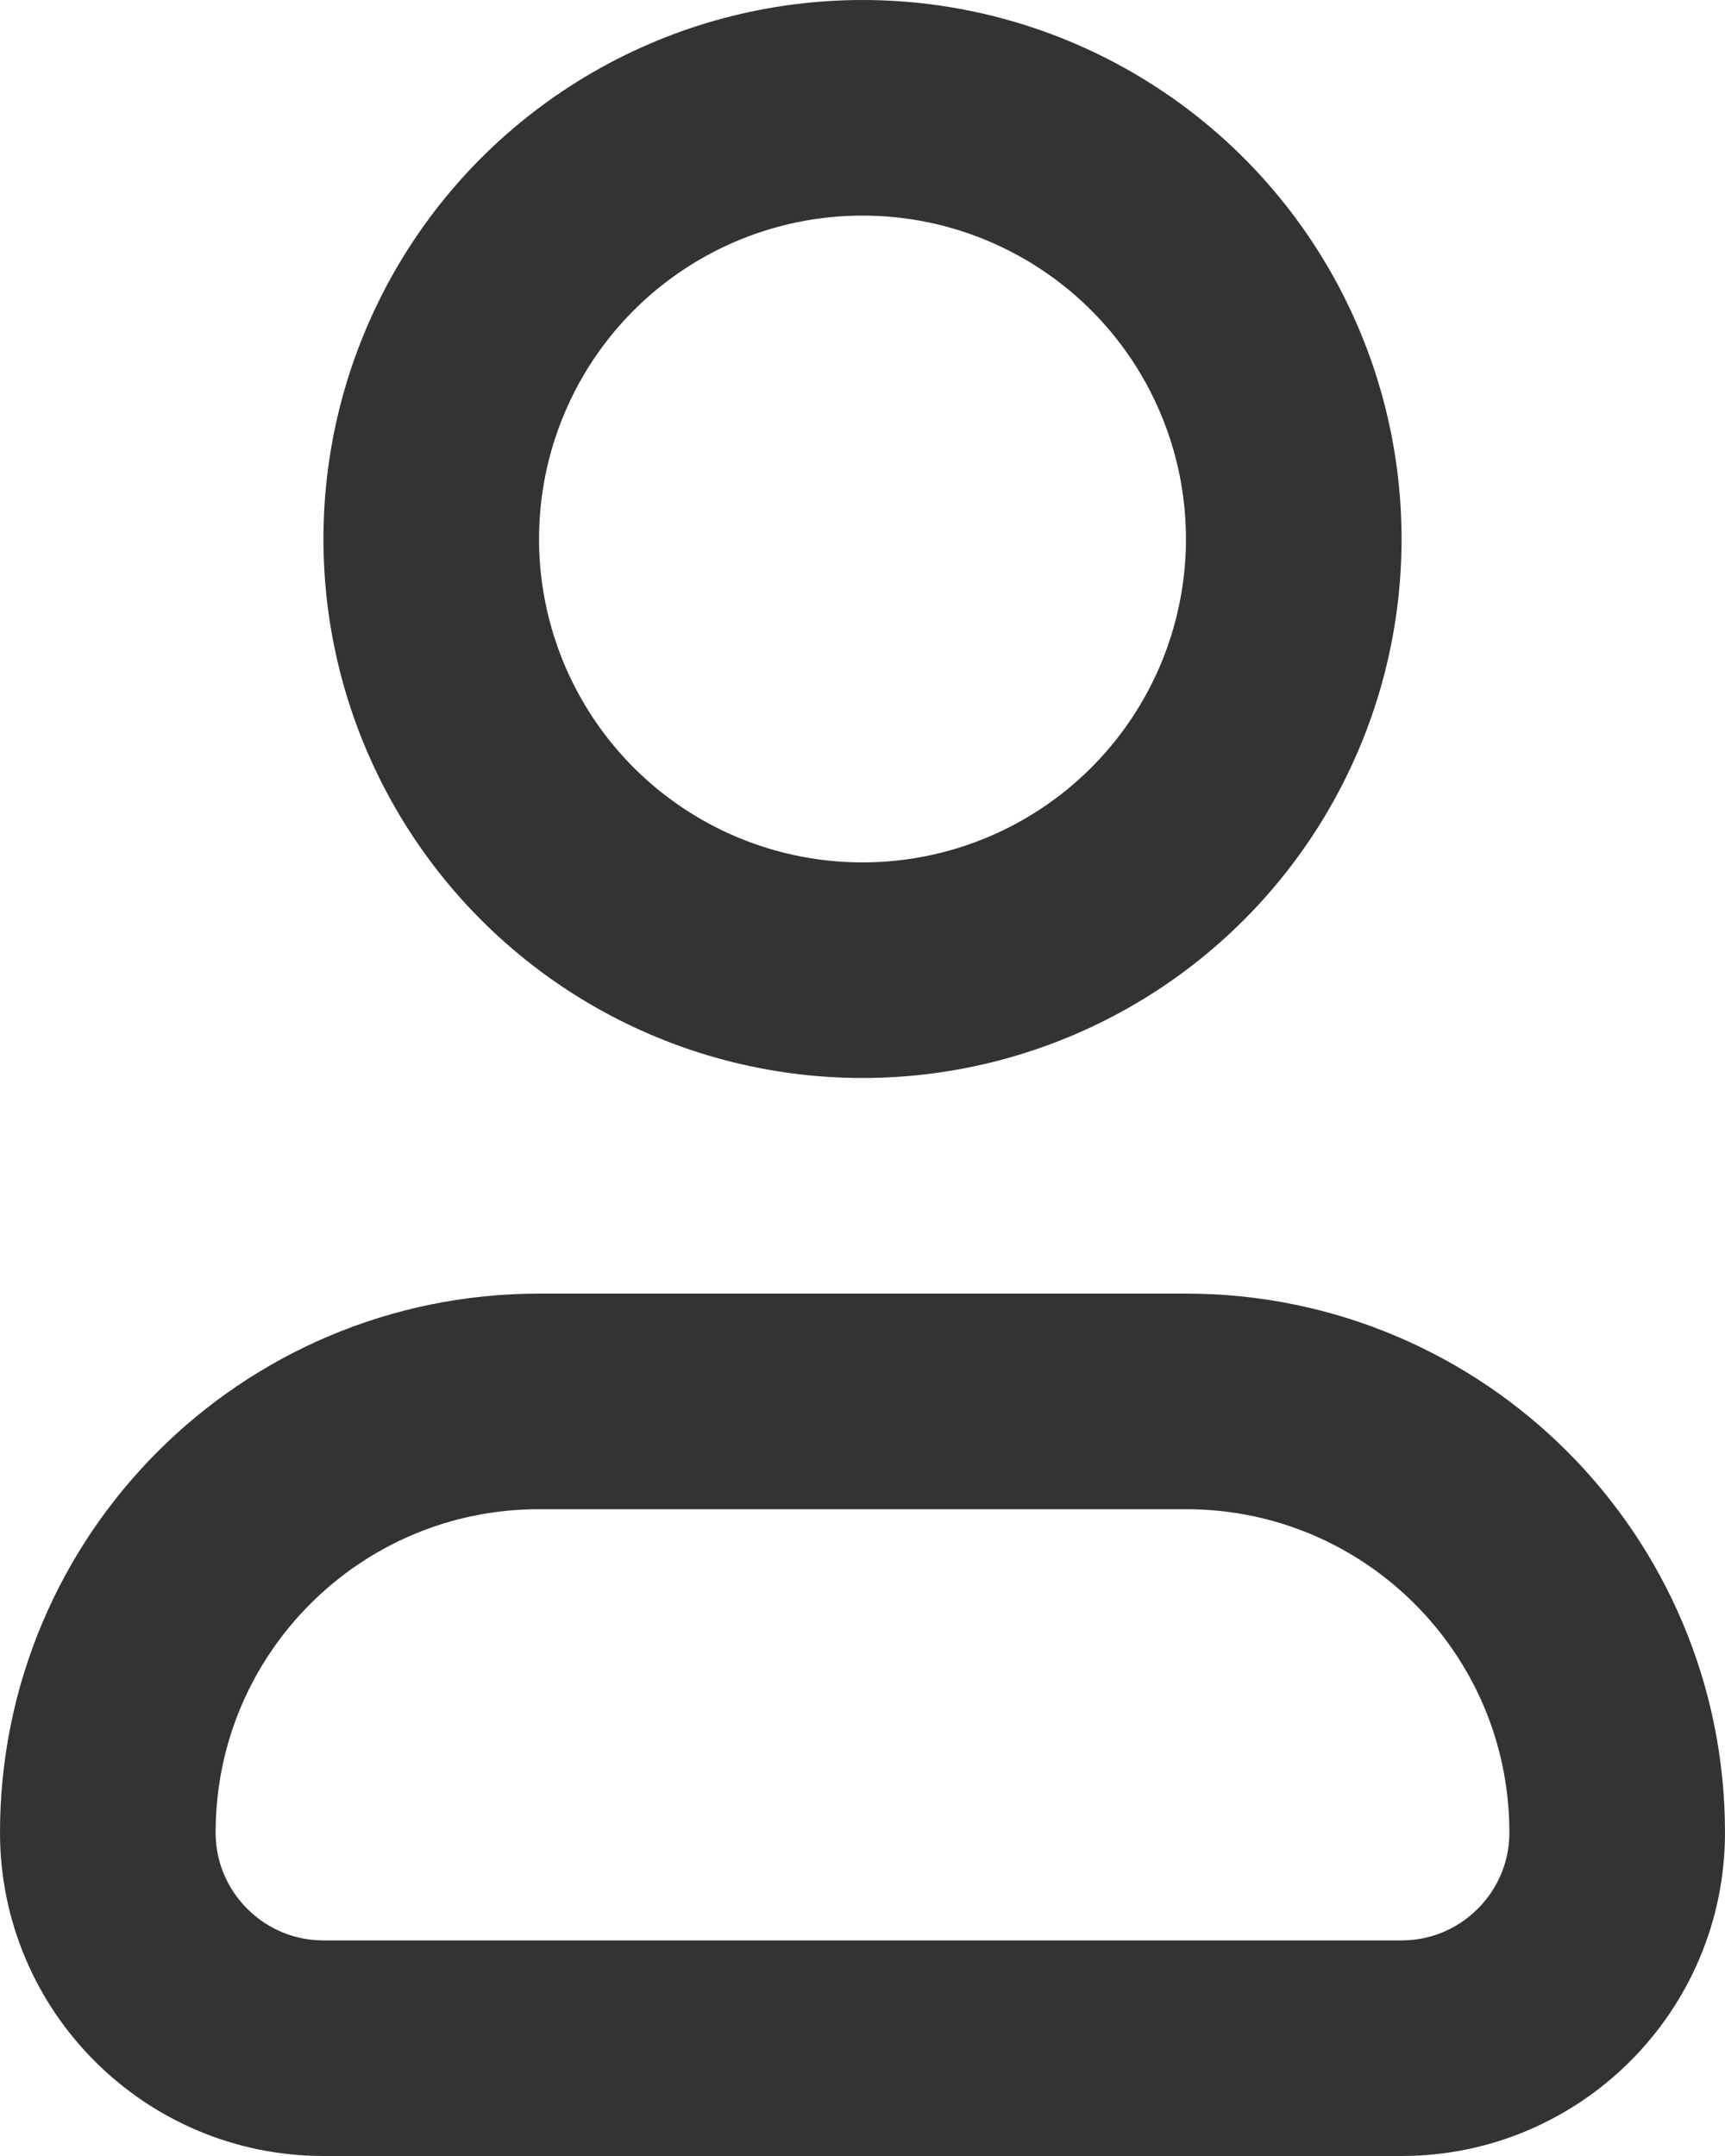 <?xml version="1.0" encoding="UTF-8"?>
<svg id="Layer_2" data-name="Layer 2" xmlns="http://www.w3.org/2000/svg" viewBox="0 0 48 60">
  <defs>
    <style>
      .cls-1 {
        fill: none;
        stroke: #333;
        stroke-linecap: round;
        stroke-linejoin: round;
        stroke-width: 6px;
      }
    </style>
  </defs>
  <g id="_Layer_" data-name="&amp;lt;Layer&amp;gt;">
    <g>
      <circle class="cls-1" cx="24" cy="15" r="12"/>
      <path class="cls-1" d="M39,57H9c-3.31,0-6-2.69-6-6h0c0-6.63,5.37-12,12-12h18c6.63,0,12,5.37,12,12h0c0,3.31-2.69,6-6,6Z"/>
    </g>
  </g>
</svg>